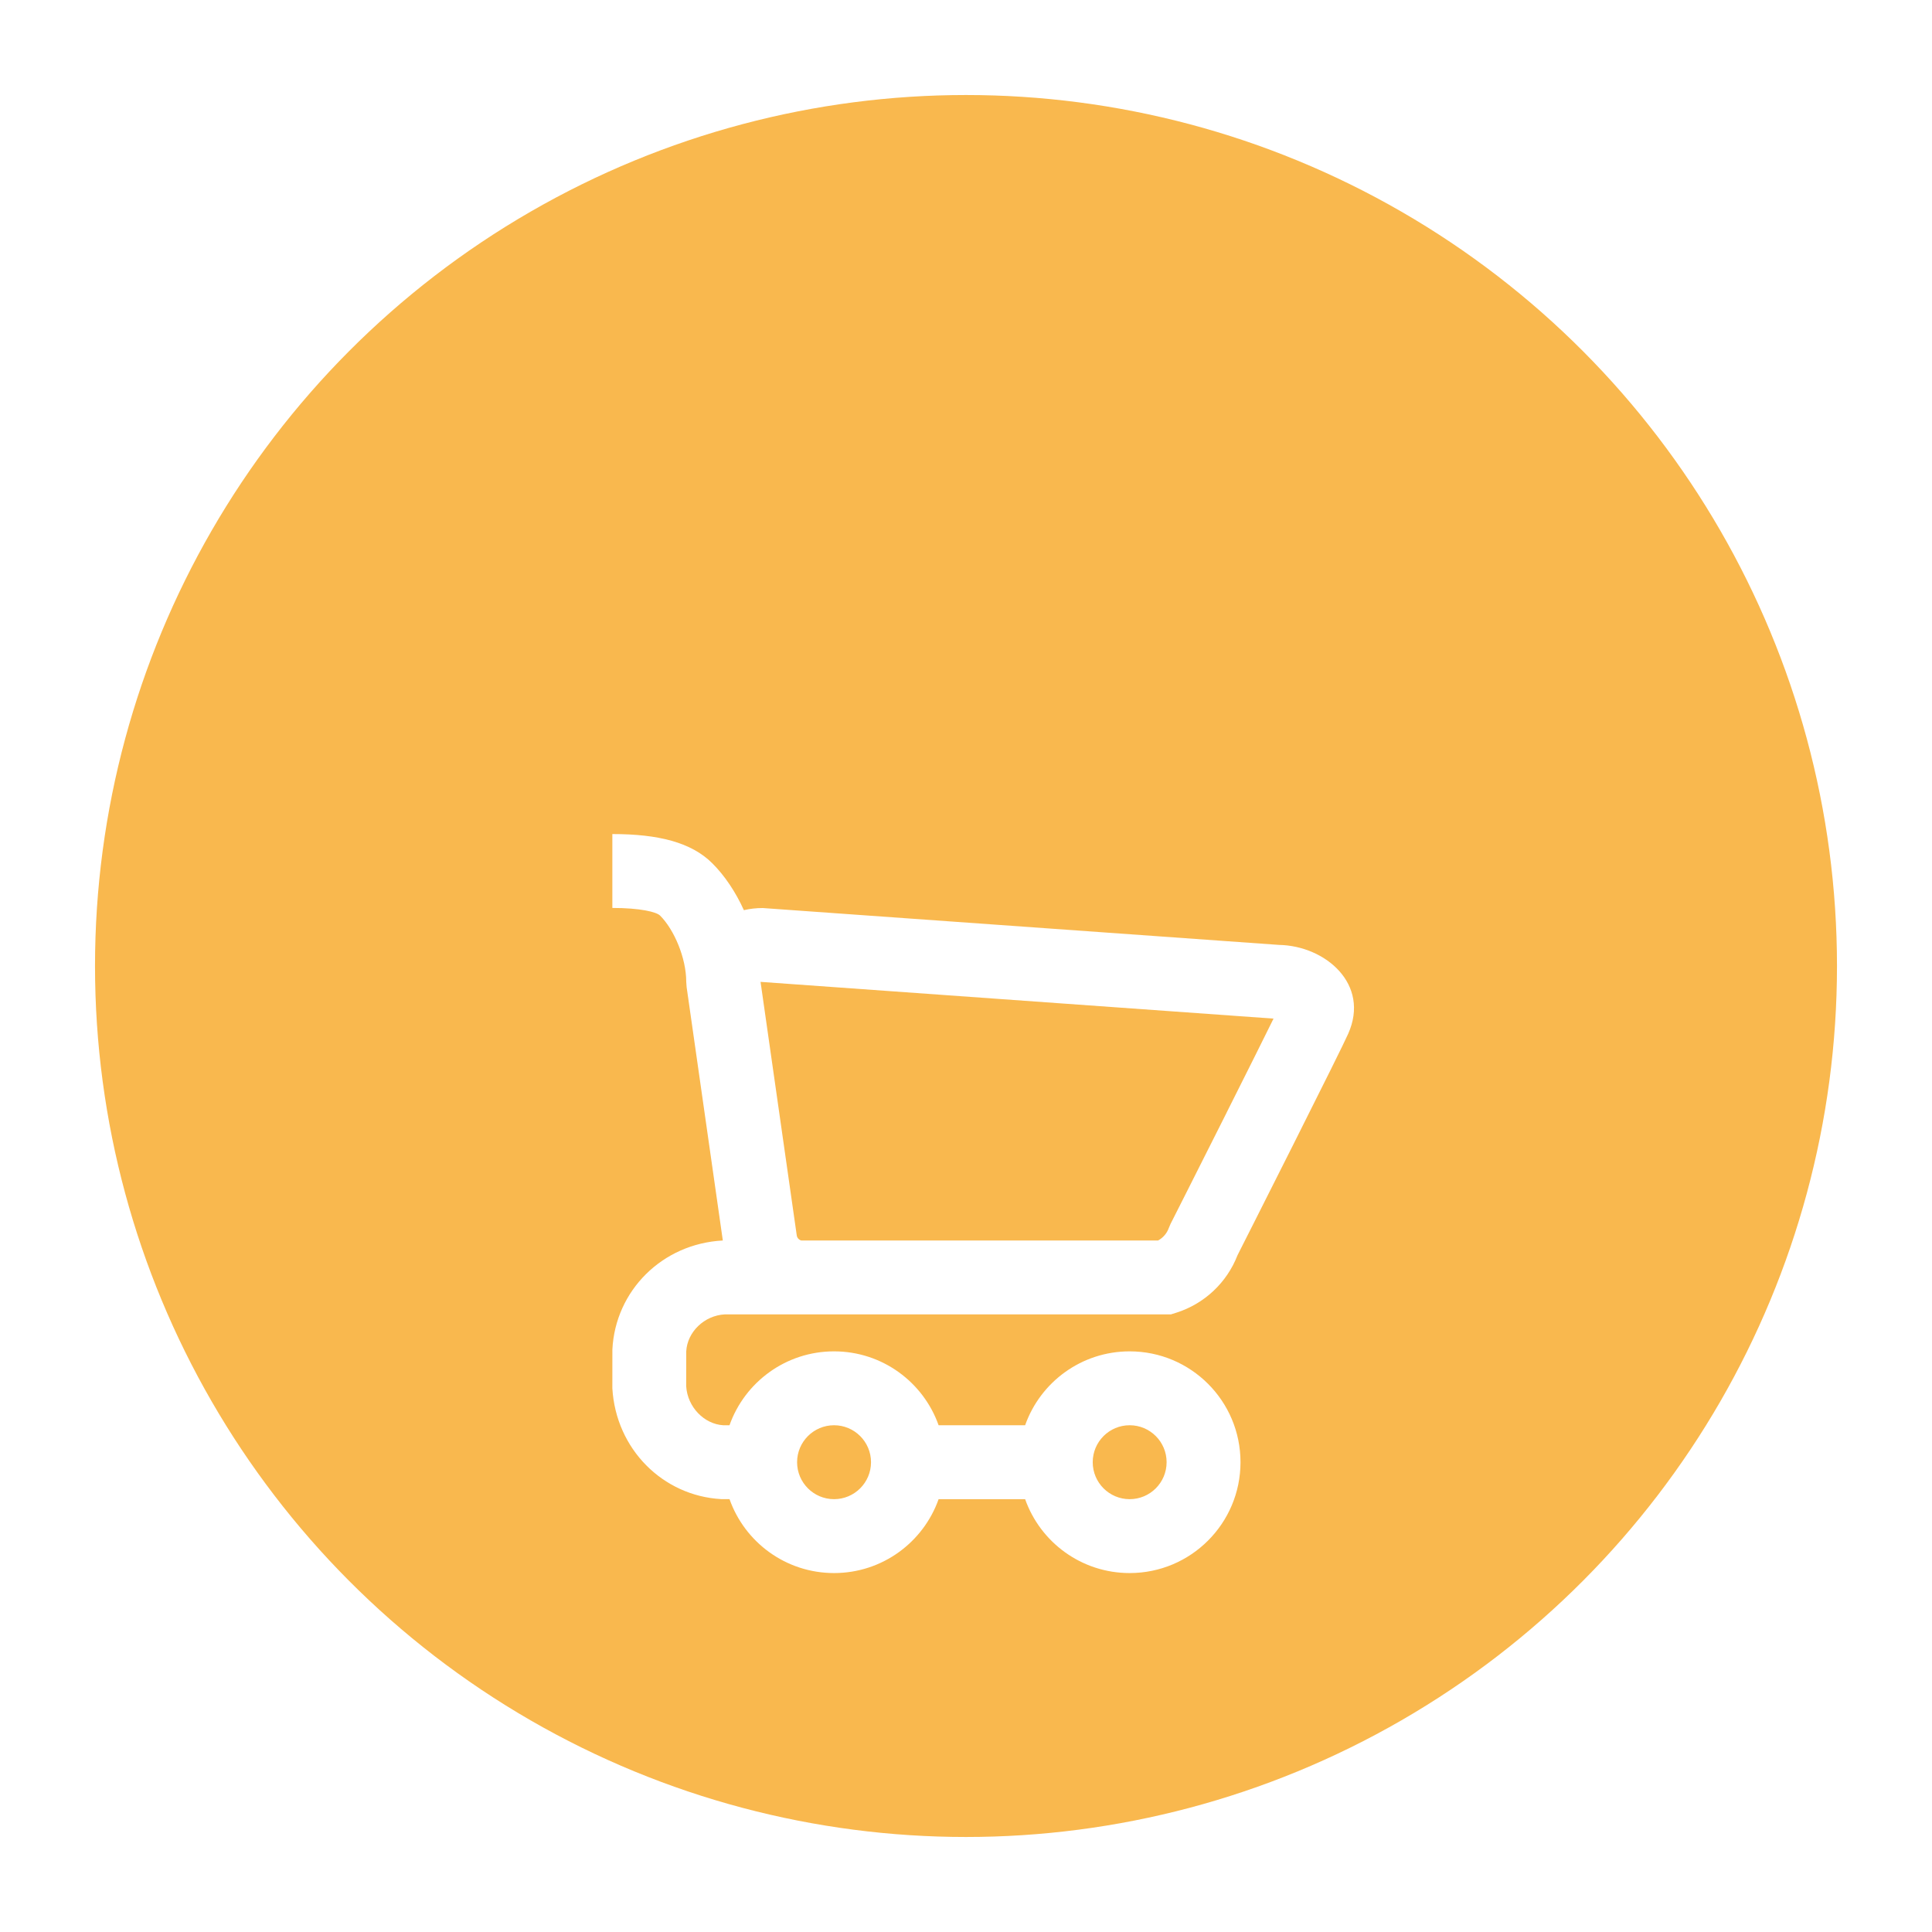 <svg width="61" height="61" viewBox="0 0 61 61" fill="none" xmlns="http://www.w3.org/2000/svg">
<g filter="url(#filter0_d)">
<circle cx="30.5" cy="30.5" r="27.5" fill="#F9B84E"/>
</g>
<path fill-rule="evenodd" clip-rule="evenodd" d="M24.084 28.67C23.877 28.669 23.677 28.693 23.487 28.737C23.227 28.164 22.883 27.649 22.492 27.259C21.829 26.595 20.782 26.334 19.334 26.334V28.667C20.219 28.667 20.728 28.794 20.842 28.909C21.283 29.349 21.667 30.245 21.667 31L21.679 31.165L22.822 39.167C20.909 39.267 19.427 40.752 19.335 42.609L19.334 43.834C19.447 45.751 20.924 47.227 22.768 47.332L23.033 47.332C23.513 48.692 24.809 49.667 26.334 49.667C27.858 49.667 29.154 48.693 29.635 47.334H32.367C32.847 48.693 34.143 49.667 35.667 49.667C37.6 49.667 39.167 48.1 39.167 46.167C39.167 44.234 37.6 42.667 35.667 42.667C34.143 42.667 32.847 43.641 32.367 45H29.635C29.154 43.641 27.858 42.667 26.334 42.667C24.81 42.667 23.514 43.641 23.033 45H22.834C22.239 44.965 21.705 44.431 21.665 43.764L21.667 42.667C21.699 42.062 22.229 41.532 22.892 41.499L25.195 41.499L25.212 41.5H36.97L37.142 41.446C38.027 41.165 38.735 40.499 39.071 39.636L39.193 39.393L39.593 38.602C40.006 37.783 40.419 36.963 40.822 36.161C41.808 34.198 42.428 32.95 42.565 32.644C43.27 31.071 41.842 29.86 40.382 29.834L24.084 28.67ZM36.565 39.167H25.299C25.224 39.146 25.167 39.083 25.156 39.004L24.013 31.001L40.21 32.161C39.926 32.739 39.411 33.771 38.736 35.114L38.72 35.148C38.335 35.914 37.922 36.733 37.51 37.551L37.111 38.341L36.959 38.641L36.903 38.773C36.842 38.943 36.721 39.082 36.565 39.167ZM35.667 47.334C36.312 47.334 36.834 46.811 36.834 46.167C36.834 45.523 36.312 45 35.667 45C35.023 45 34.501 45.523 34.501 46.167C34.501 46.811 35.023 47.334 35.667 47.334ZM27.501 46.167C27.501 46.811 26.978 47.334 26.334 47.334C25.69 47.334 25.167 46.811 25.167 46.167C25.167 45.523 25.69 45 26.334 45C26.978 45 27.501 45.523 27.501 46.167Z" fill="white"/>
<defs>
<filter id="filter0_d" x="0" y="0" width="61" height="61" filterUnits="userSpaceOnUse" color-interpolation-filters="sRGB">
<feFlood flood-opacity="0" result="BackgroundImageFix"/>
<feColorMatrix in="SourceAlpha" type="matrix" values="0 0 0 0 0 0 0 0 0 0 0 0 0 0 0 0 0 0 127 0"/>
<feOffset/>
<feGaussianBlur stdDeviation="1.5"/>
<feColorMatrix type="matrix" values="0 0 0 0 0 0 0 0 0 0 0 0 0 0 0 0 0 0 0.3 0"/>
<feBlend mode="normal" in2="BackgroundImageFix" result="effect1_dropShadow"/>
<feBlend mode="normal" in="SourceGraphic" in2="effect1_dropShadow" result="shape"/>
</filter>
</defs>
</svg>
